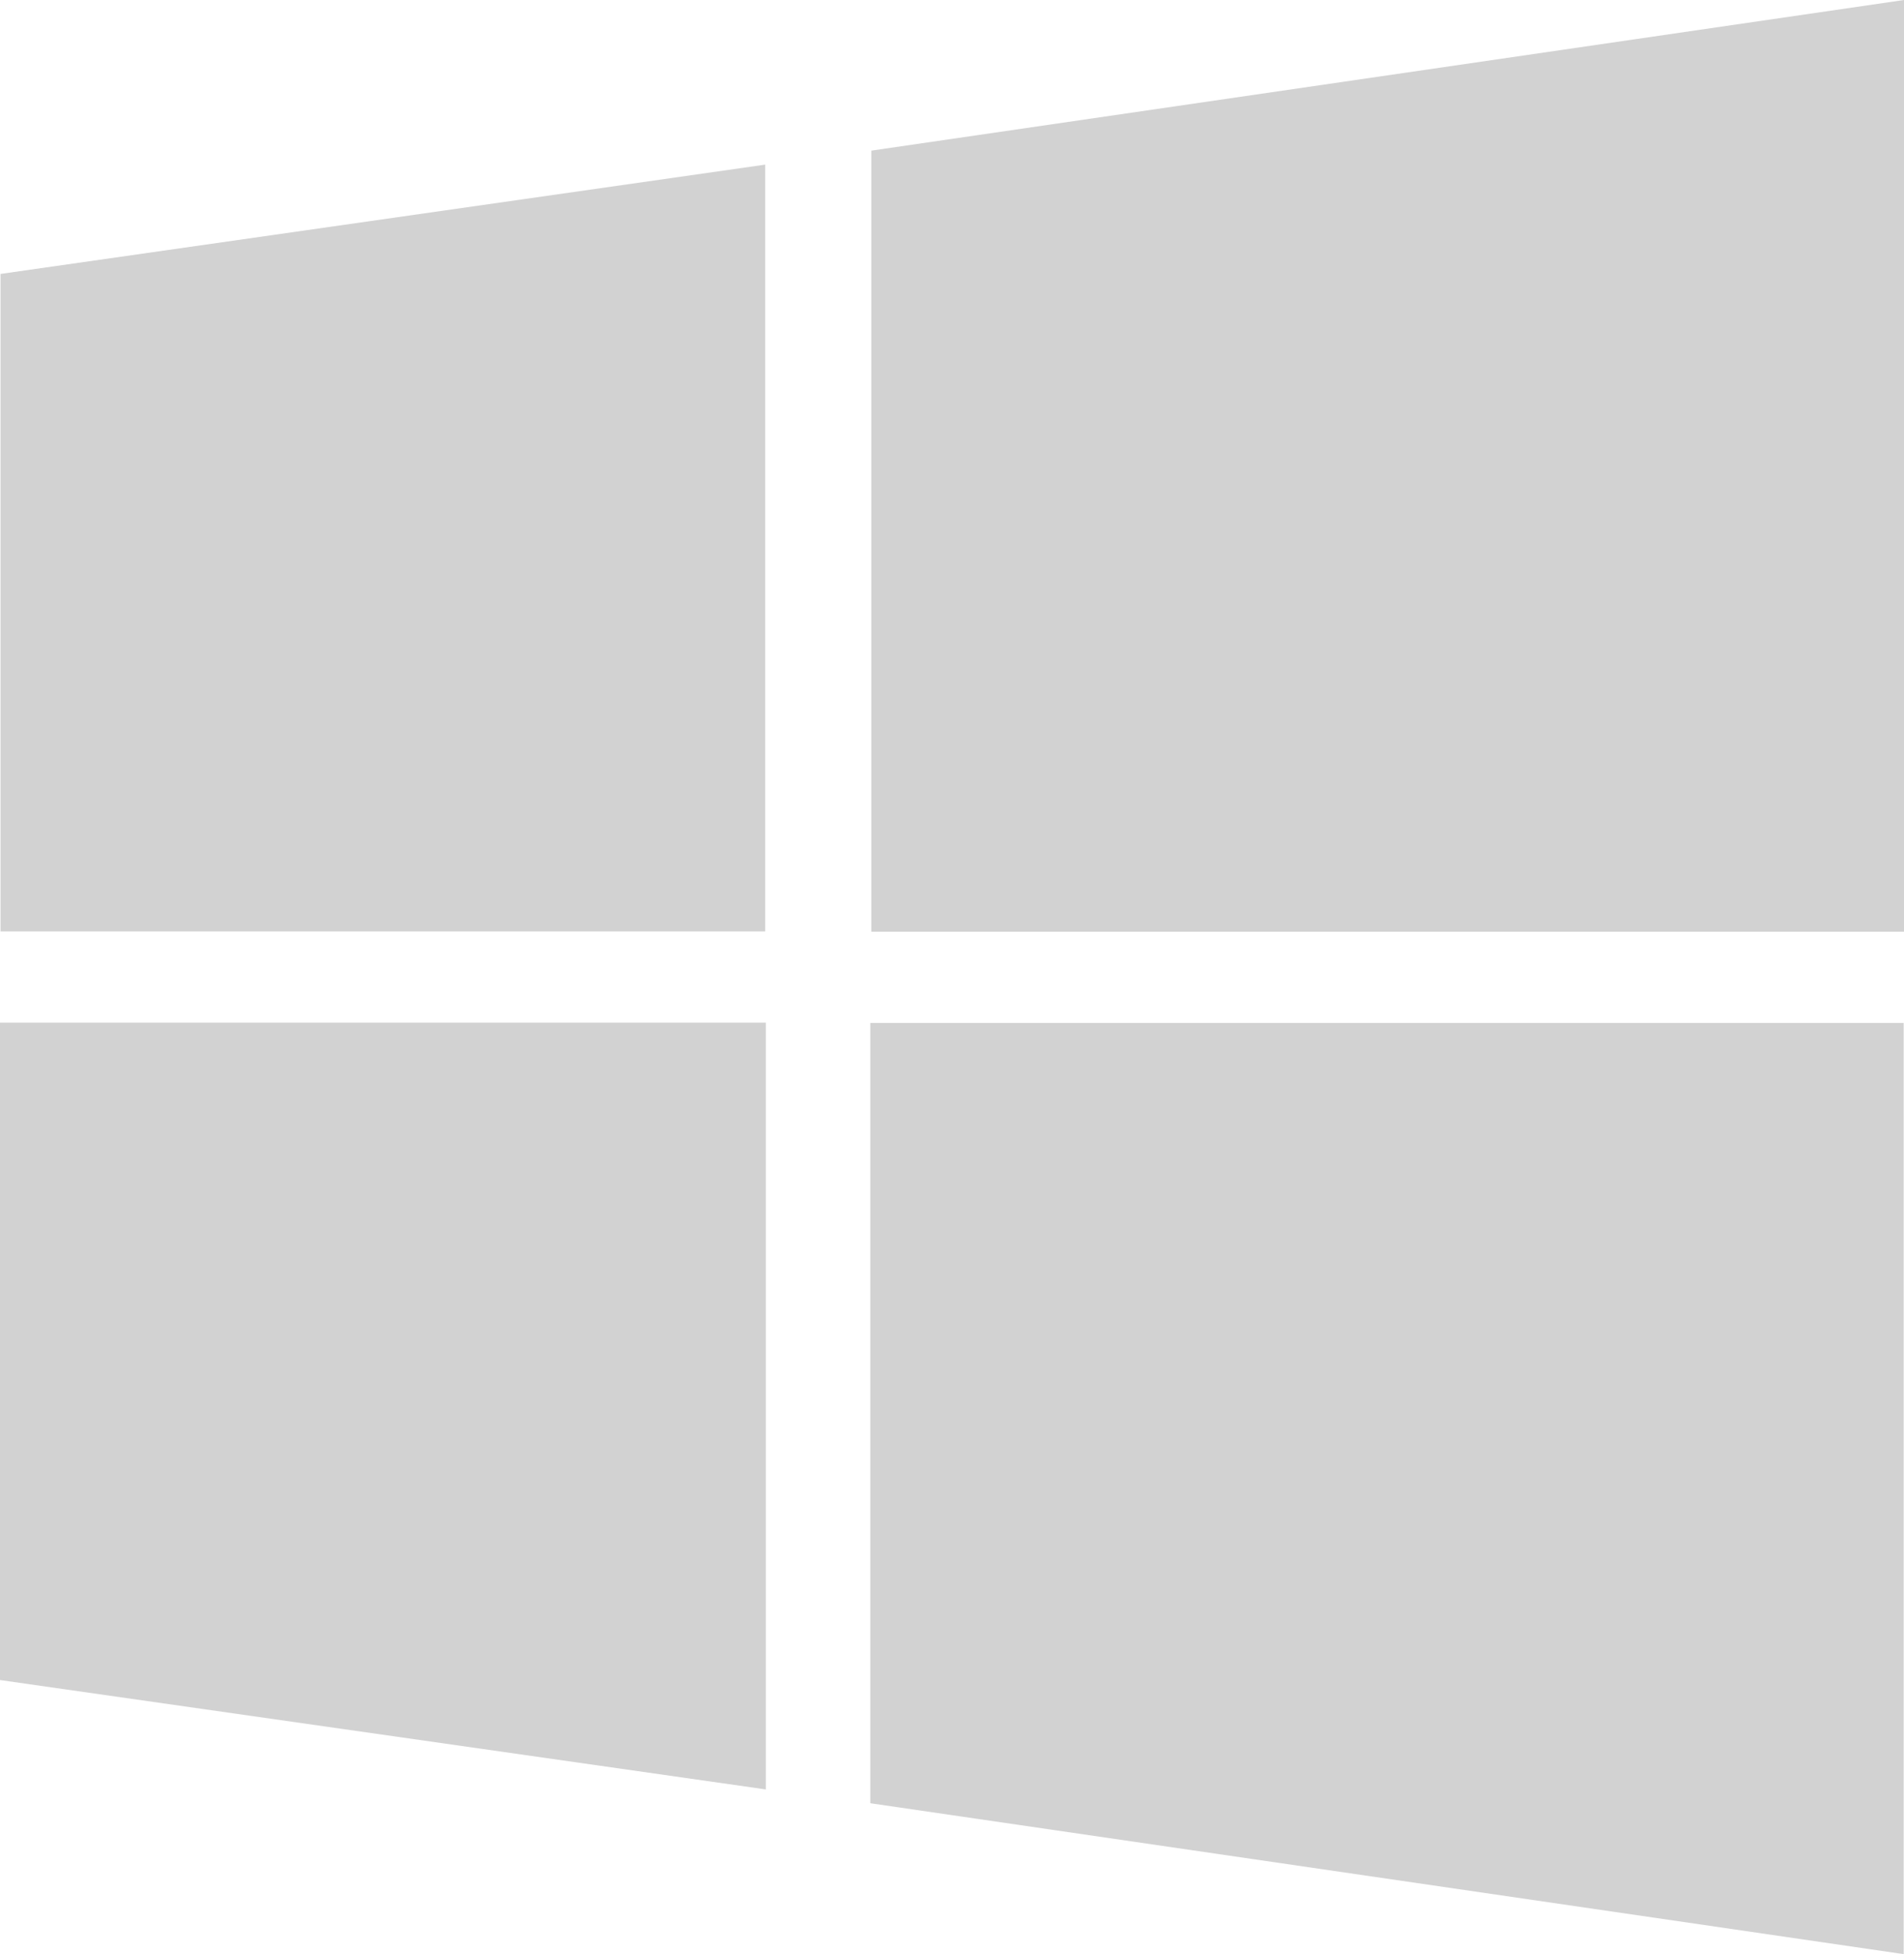 <svg id="Layer_1" data-name="Layer 1" xmlns="http://www.w3.org/2000/svg" viewBox="0 0 477.55 489.96"><defs><style>.cls-1{fill:#d2d2d2;}</style></defs><path class="cls-1" d="M218.28,452.16V256.5H477.47V490Z"/><path class="cls-1" d="M477.55,0V233.62h-259V37.77Z"/><path class="cls-1" d="M.13,68.69l191.8-27.41V233.56H.13Z"/><path class="cls-1" d="M192.09,448.7,0,421.27V256.42H192.09Z"/></svg>